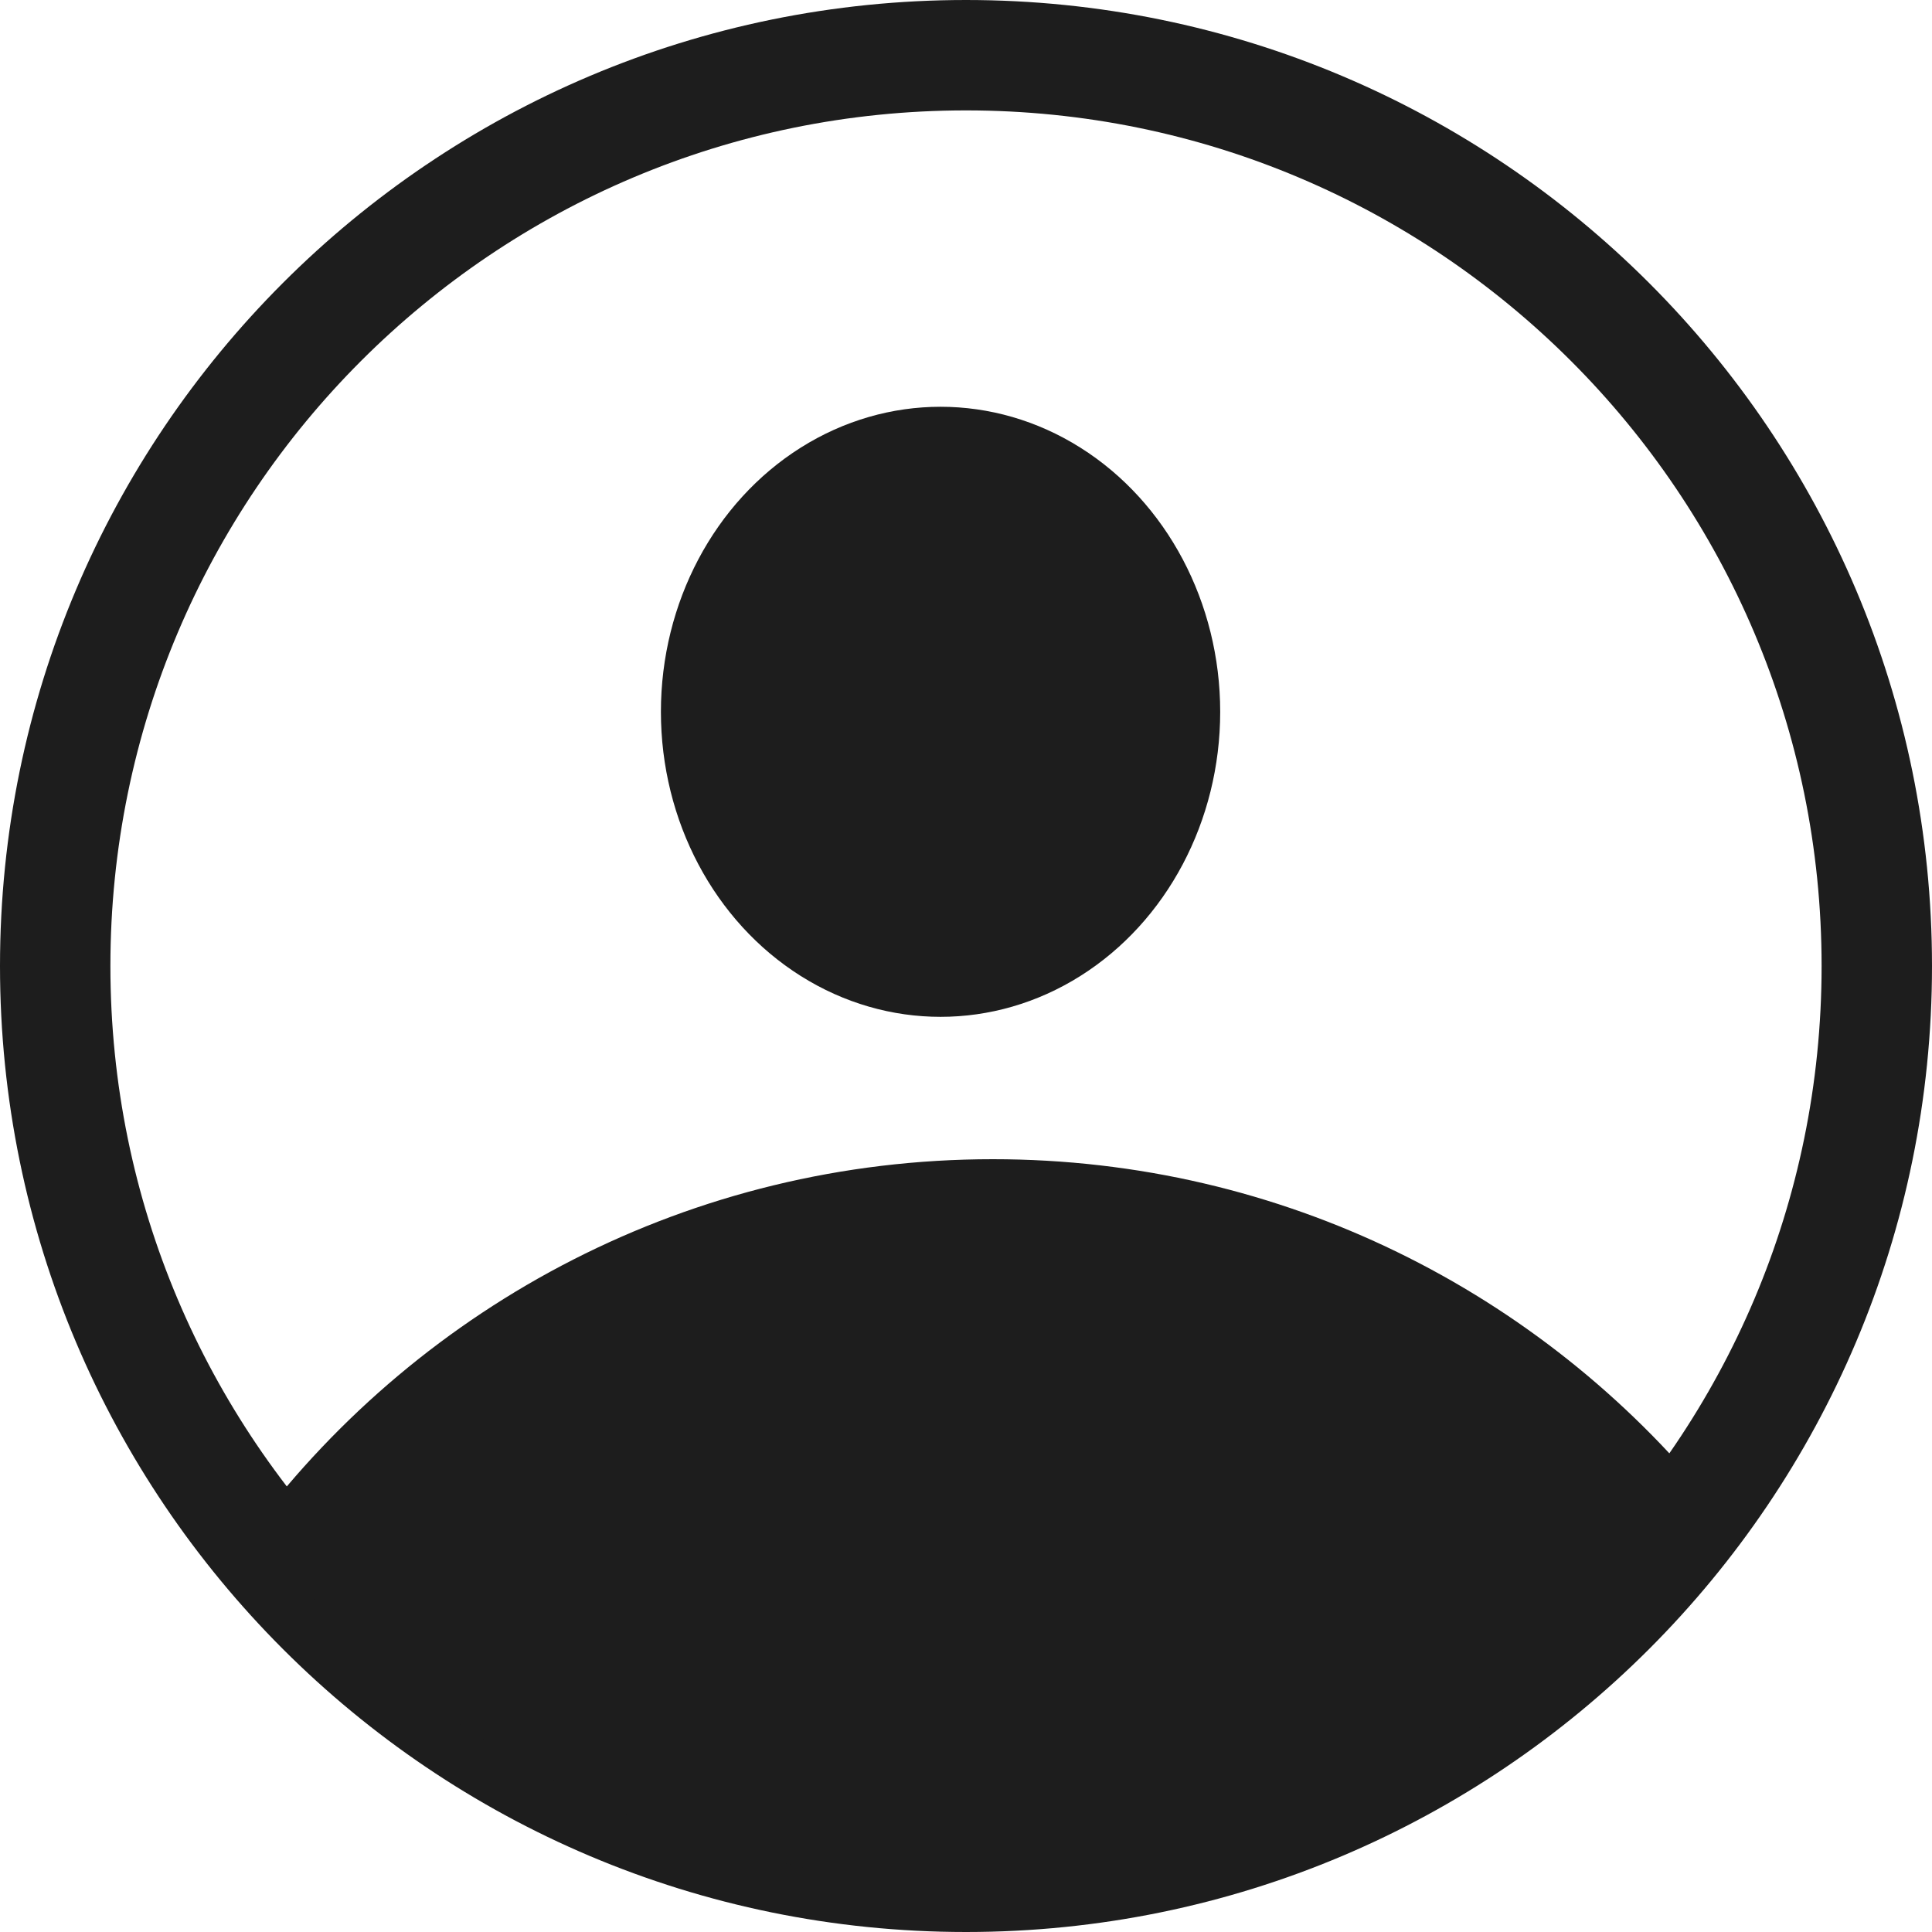 <svg width="35" height="35" viewBox="0 0 35 35" fill="none" xmlns="http://www.w3.org/2000/svg">
<path d="M34 17.5C34 26.613 26.613 34 17.5 34C8.387 34 1 26.613 1 17.5C1 8.387 8.387 1 17.5 1C26.613 1 34 8.387 34 17.5Z" stroke="#1D1D1D" stroke-width="2"/>
<ellipse cx="17.039" cy="12.895" rx="5.066" ry="5.526" fill="#1D1D1D"/>
<path fill-rule="evenodd" clip-rule="evenodd" d="M4.596 27.678C7.655 23.622 12.514 21 17.986 21C23.239 21 27.927 23.417 31 27.199C28.029 31.384 23.144 34.115 17.622 34.115C12.312 34.115 7.593 31.592 4.596 27.678Z" fill="#1D1D1D"/>
</svg>
